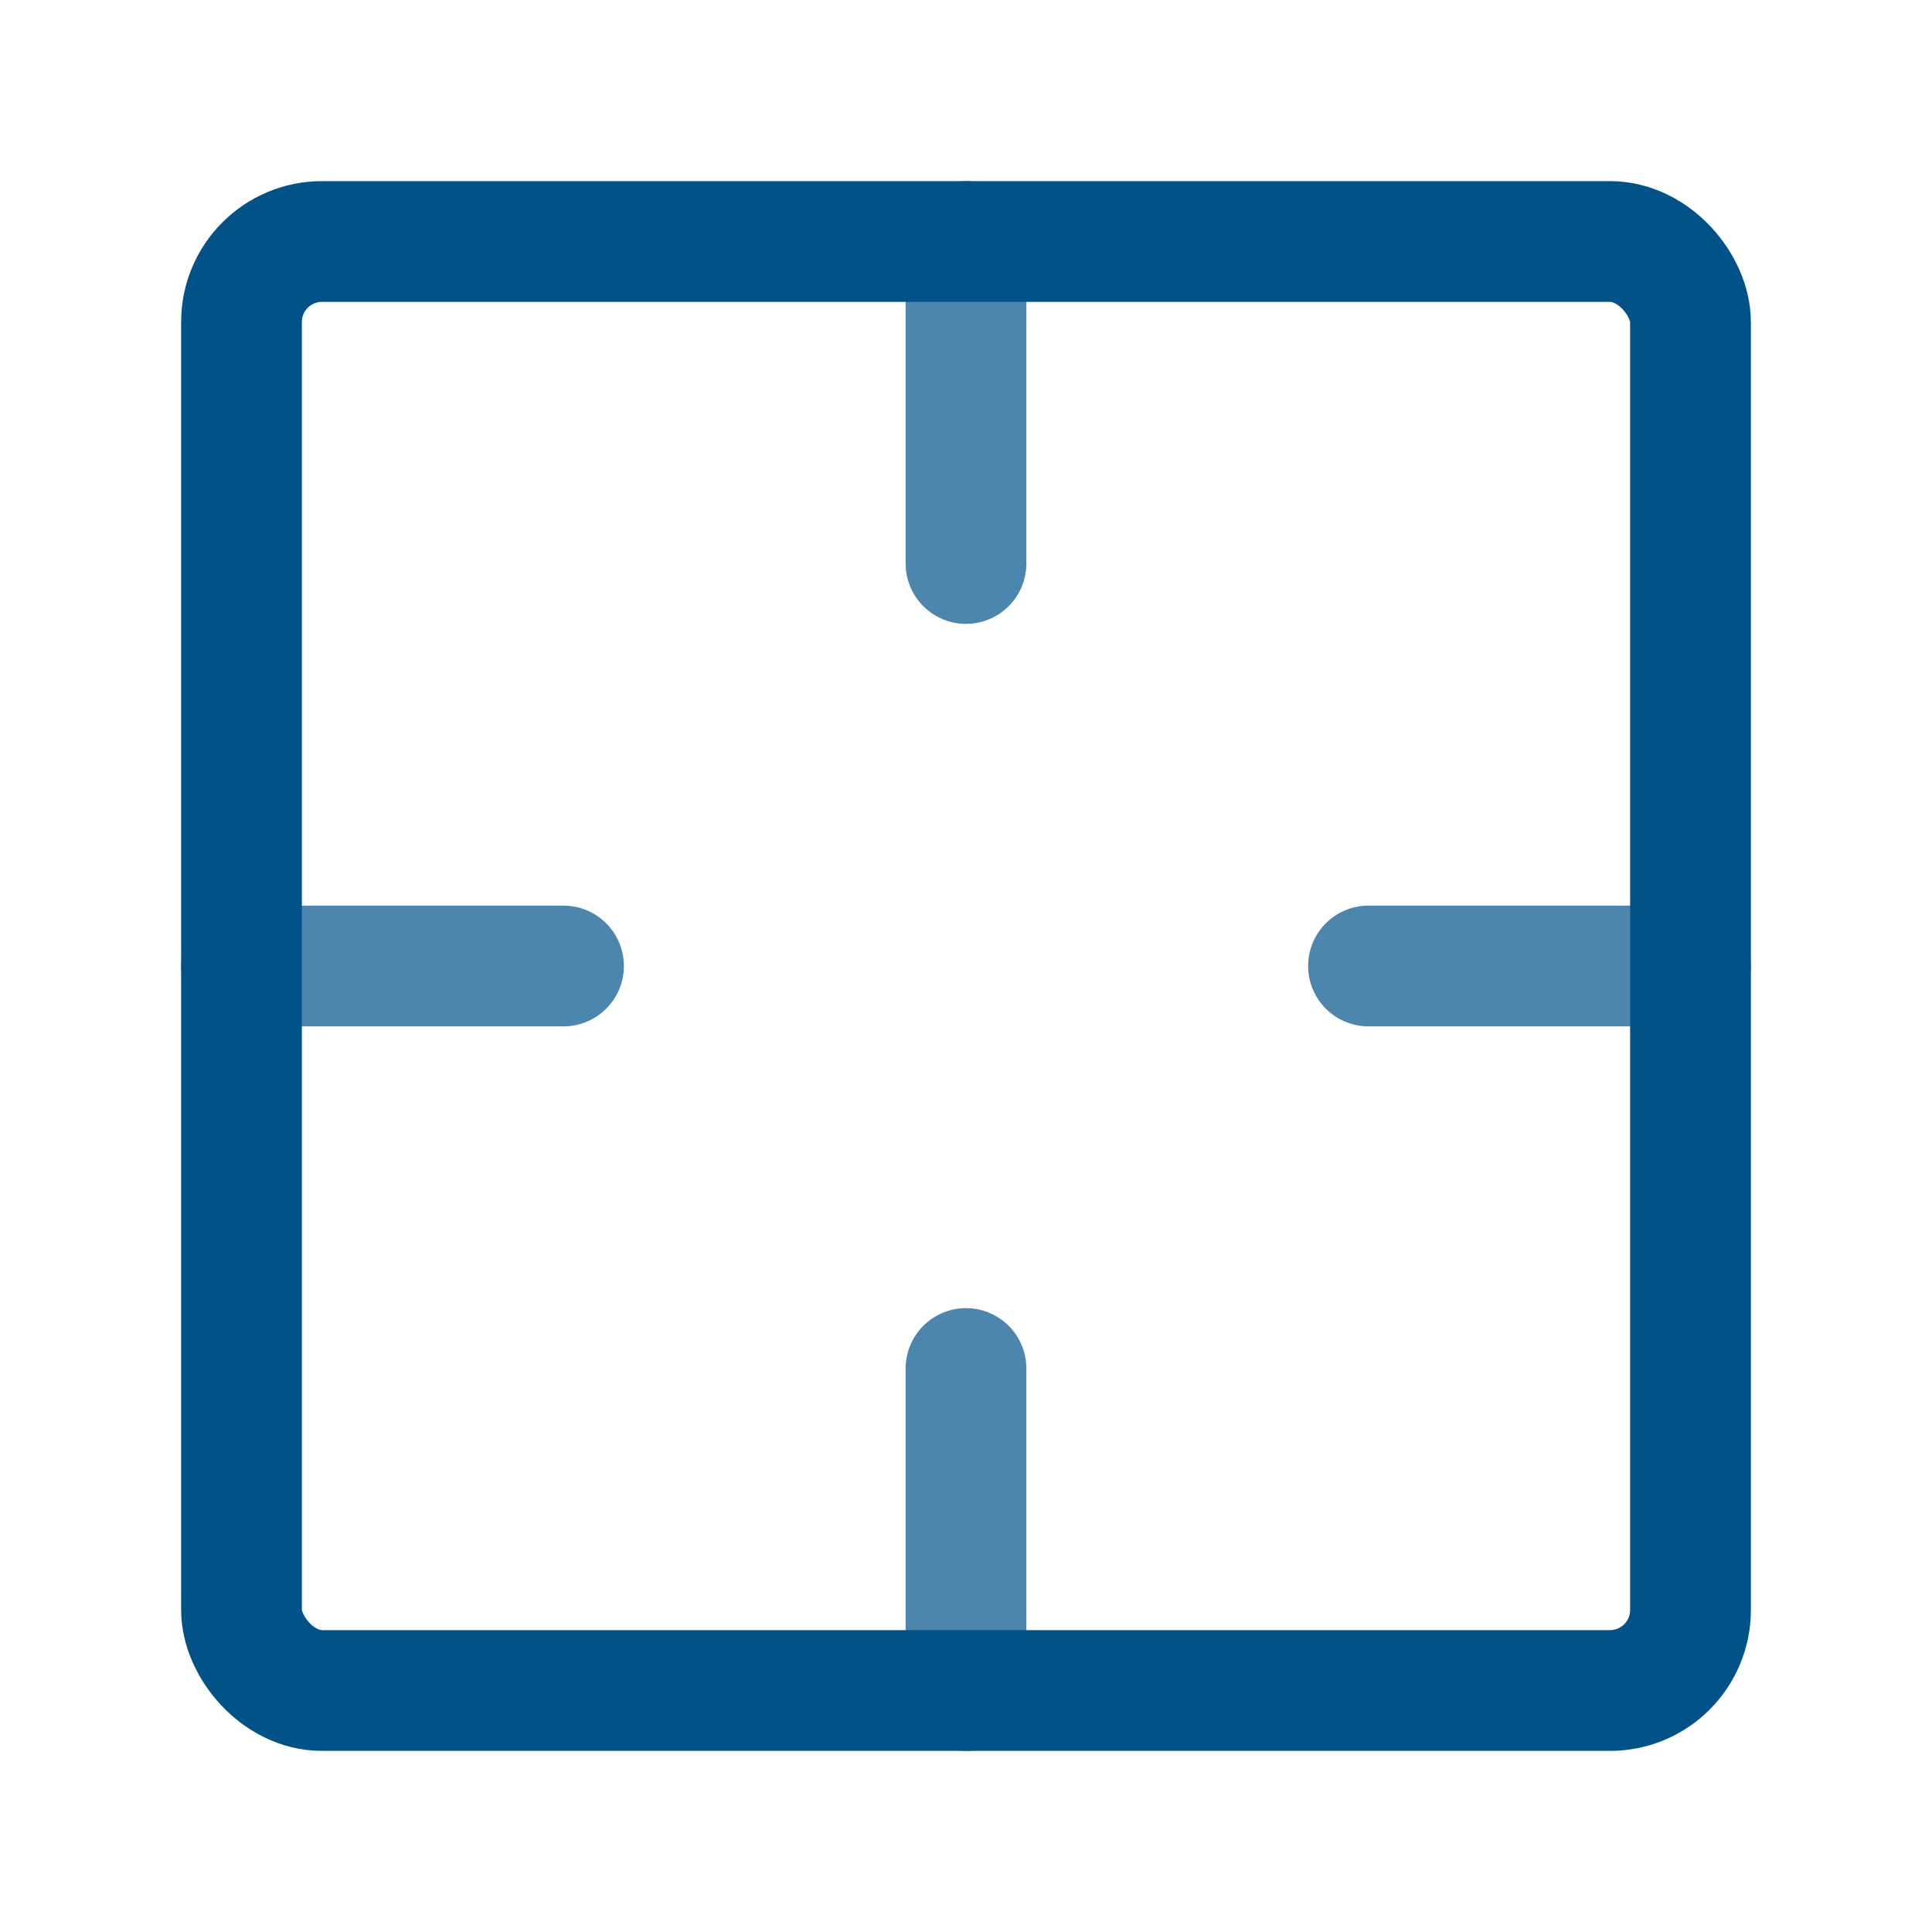 <svg width="24" height="24" viewBox="0 0 24 24" fill="none" xmlns="http://www.w3.org/2000/svg">
<path d="M12 3C12 4.562 12 5.438 12 7" stroke="#4D86AC" stroke-width="1.5" stroke-linecap="round" stroke-linejoin="round"/>
<path d="M21 12C19.438 12 18.562 12 17 12" stroke="#4D86AC" stroke-width="1.5" stroke-linecap="round" stroke-linejoin="round"/>
<path d="M12 17C12 18.562 12 19.438 12 21" stroke="#4D86AC" stroke-width="1.5" stroke-linecap="round" stroke-linejoin="round"/>
<path d="M7 12C5.438 12 4.562 12 3 12" stroke="#4D86AC" stroke-width="1.5" stroke-linecap="round" stroke-linejoin="round"/>
<rect x="3" y="3" width="18" height="18" rx="1" stroke="#005288" stroke-width="1.5" stroke-linecap="round" stroke-linejoin="round"/>
</svg>
